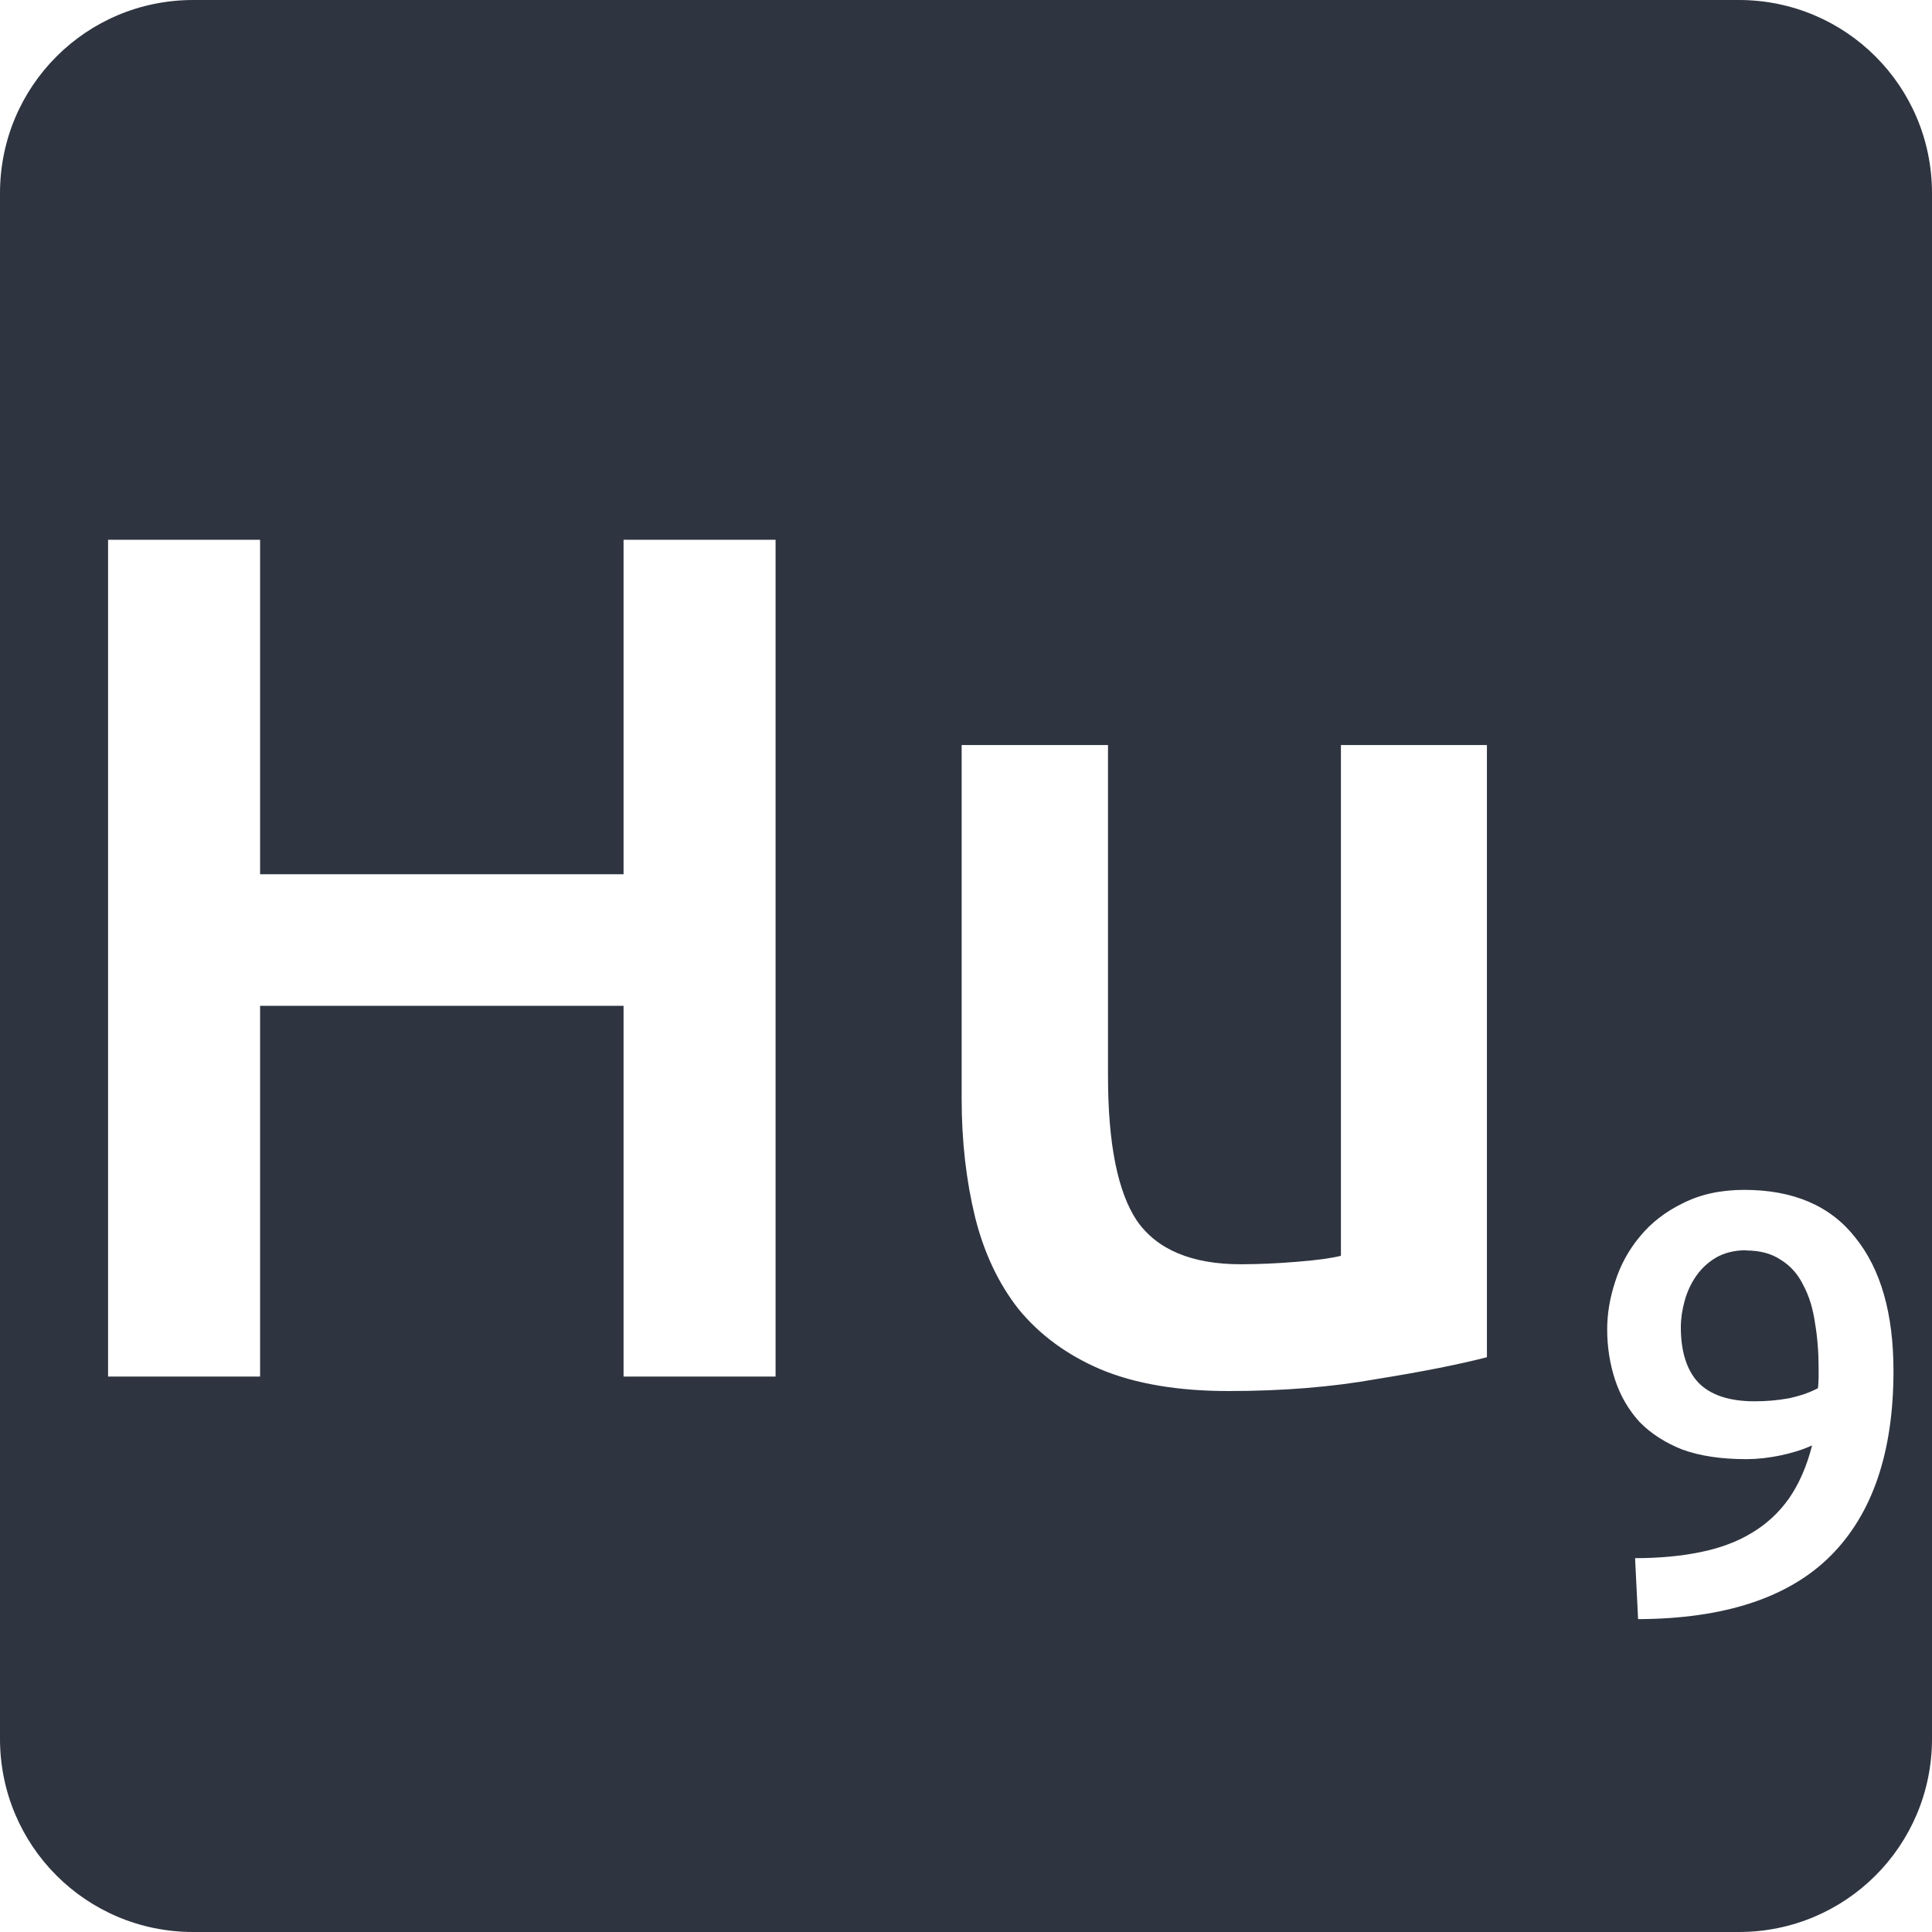 <svg xmlns="http://www.w3.org/2000/svg" viewBox="0 0 16 16">
 <path style="fill:#2e3440;fill-opacity:1" d="m 1.6 0 c -0.886 0 -1.6 0.714 -1.6 1.6 l 0 12.8 c 0 0.886 0.714 1.6 1.6 1.6 l 12.8 0 c 0.886 0 1.6 -0.714 1.6 -1.6 l 0 -12.8 c 0 -0.886 -0.714 -1.6 -1.6 -1.6 l -12.8 0 z m -0.705 4.47 1.259 0 0 2.77 3.01 0 0 -2.77 1.259 0 0 6.93 -1.259 0 0 -3.07 -3.01 0 0 3.07 -1.259 0 0 -6.93 z m 7.07 1.7 1.211 0 0 2.739 c 0 0.56 0.079 0.96 0.239 1.2 0.167 0.24 0.454 0.361 0.861 0.361 0.147 0 0.299 -0.007 0.459 -0.02 0.167 -0.013 0.29 -0.03 0.37 -0.05 l 0 -4.23 1.209 0 0 5.07 c -0.233 0.06 -0.536 0.12 -0.909 0.18 -0.373 0.067 -0.783 0.1 -1.23 0.1 -0.42 0 -0.774 -0.06 -1.061 -0.18 -0.28 -0.12 -0.506 -0.287 -0.68 -0.5 c -0.167 -0.213 -0.286 -0.468 -0.359 -0.761 -0.073 -0.3 -0.111 -0.626 -0.111 -0.98 l 0 -2.93 z m 6.48 3.684 c 0.407 0 0.714 0.132 0.92 0.395 0.21 0.26 0.316 0.628 0.316 1.105 0 0.673 -0.174 1.183 -0.52 1.53 -0.347 0.347 -0.879 0.522 -1.595 0.525 l -0.025 -0.505 c 0.2 0 0.381 -0.017 0.541 -0.05 0.163 -0.033 0.305 -0.086 0.425 -0.159 0.123 -0.073 0.226 -0.169 0.309 -0.286 0.083 -0.12 0.147 -0.266 0.191 -0.439 -0.08 0.037 -0.169 0.064 -0.266 0.084 -0.097 0.02 -0.19 0.03 -0.28 0.03 -0.207 0 -0.383 -0.026 -0.53 -0.08 -0.143 -0.057 -0.261 -0.133 -0.355 -0.23 -0.09 -0.1 -0.157 -0.215 -0.2 -0.345 -0.043 -0.13 -0.066 -0.27 -0.066 -0.42 0 -0.13 0.022 -0.26 0.066 -0.394 0.043 -0.137 0.111 -0.262 0.205 -0.375 0.093 -0.113 0.211 -0.205 0.355 -0.275 0.143 -0.073 0.313 -0.111 0.509 -0.111 z m 0.016 0.5 c -0.097 0 -0.18 0.021 -0.25 0.061 -0.067 0.04 -0.122 0.091 -0.166 0.155 -0.043 0.063 -0.074 0.131 -0.094 0.205 -0.02 0.073 -0.031 0.146 -0.031 0.216 0 0.203 0.049 0.356 0.145 0.459 0.1 0.103 0.256 0.155 0.466 0.155 0.097 0 0.191 -0.008 0.284 -0.025 0.093 -0.02 0.174 -0.048 0.241 -0.084 0.003 -0.037 0.005 -0.069 0.005 -0.095 l 0 -0.07 c 0 -0.133 -0.01 -0.258 -0.03 -0.375 -0.017 -0.12 -0.049 -0.223 -0.095 -0.309 -0.043 -0.09 -0.104 -0.161 -0.184 -0.211 -0.077 -0.053 -0.174 -0.08 -0.291 -0.08 z"/>
</svg>
